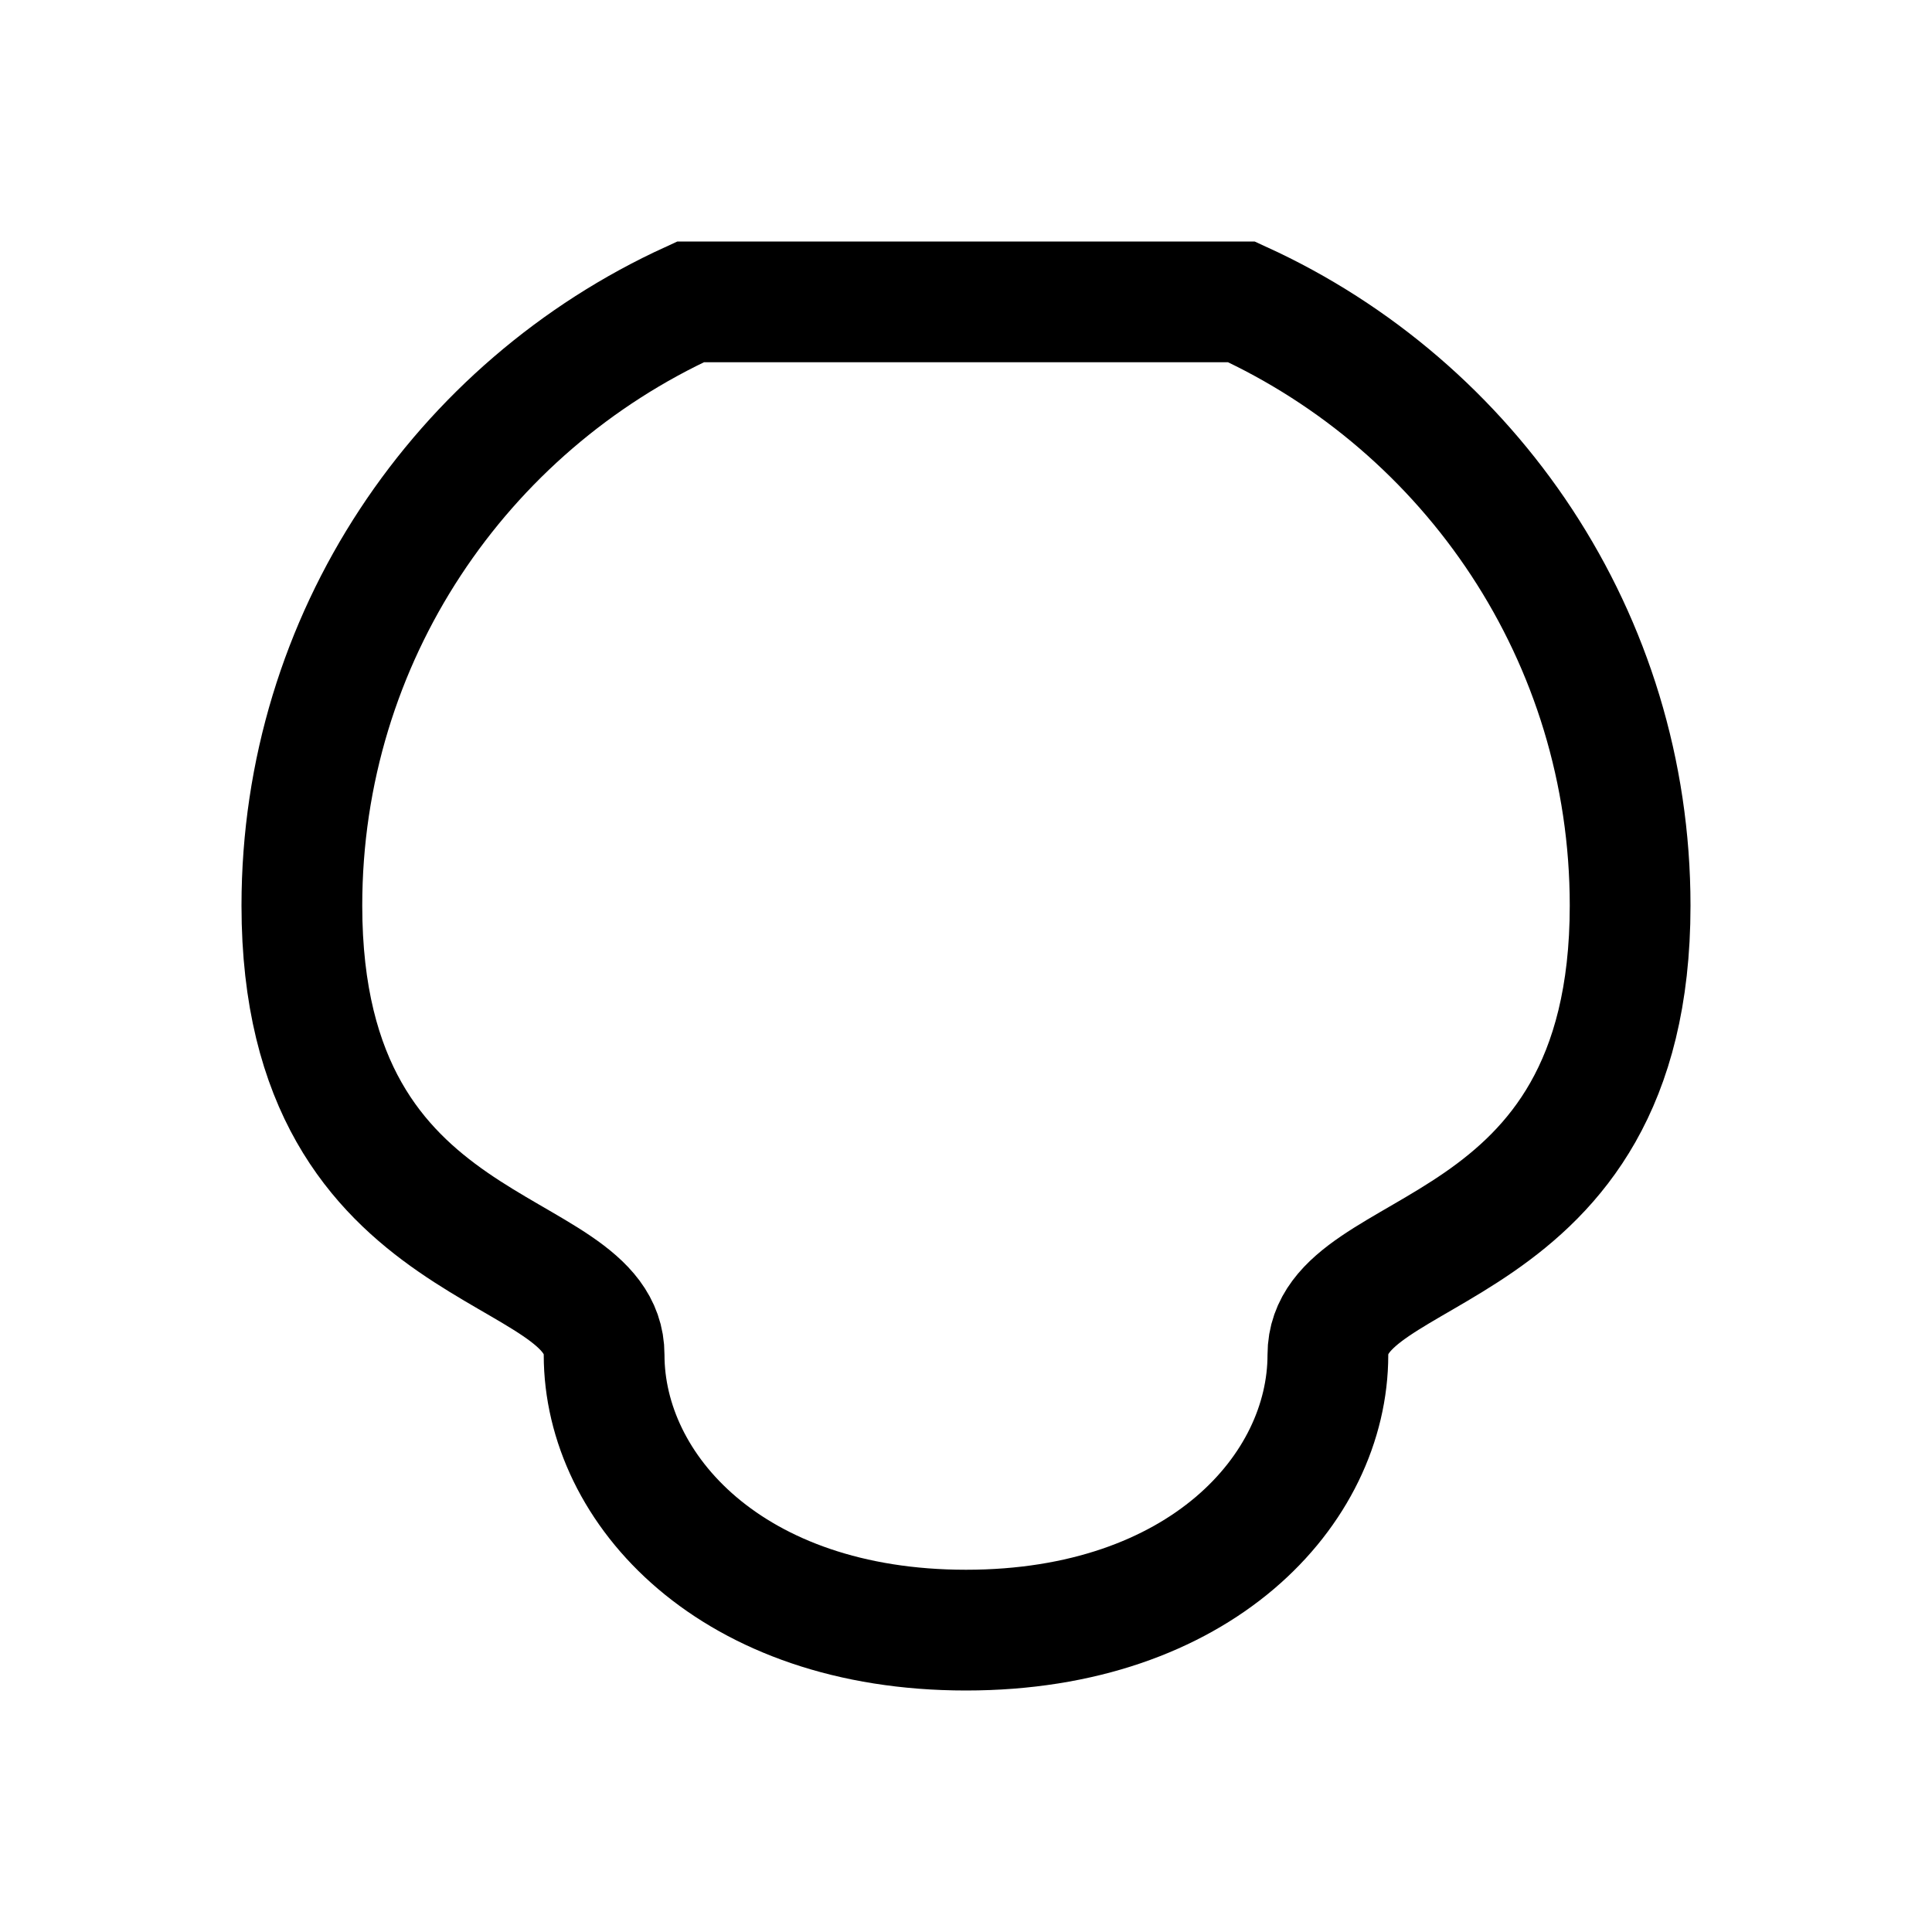 <?xml version="1.0" encoding="iso-8859-1"?>
<!-- Generator: Adobe Illustrator 21.1.0, SVG Export Plug-In . SVG Version: 6.00 Build 0)  -->
<svg version="1.1" id="Layer_1" xmlns="http://www.w3.org/2000/svg" xmlns:xlink="http://www.w3.org/1999/xlink" x="0px" y="0px"
	 viewBox="0 0 32 32" style="enable-background:new 0 0 32 32;" xml:space="preserve">
<path style="fill:none;stroke:#000000;stroke-width:2;stroke-miterlimit:10;" d="M16,27c-3.875,0-5.994-2.325-5.994-4.559
	C10.006,20.492,5,21.008,5,15c0-4.445,2.642-8.265,6.437-10h9.126C24.358,6.735,27,10.555,27,15c0,6.008-5.006,5.492-5.006,7.441
	C21.994,24.675,19.875,27,16,27z"/>
</svg>
